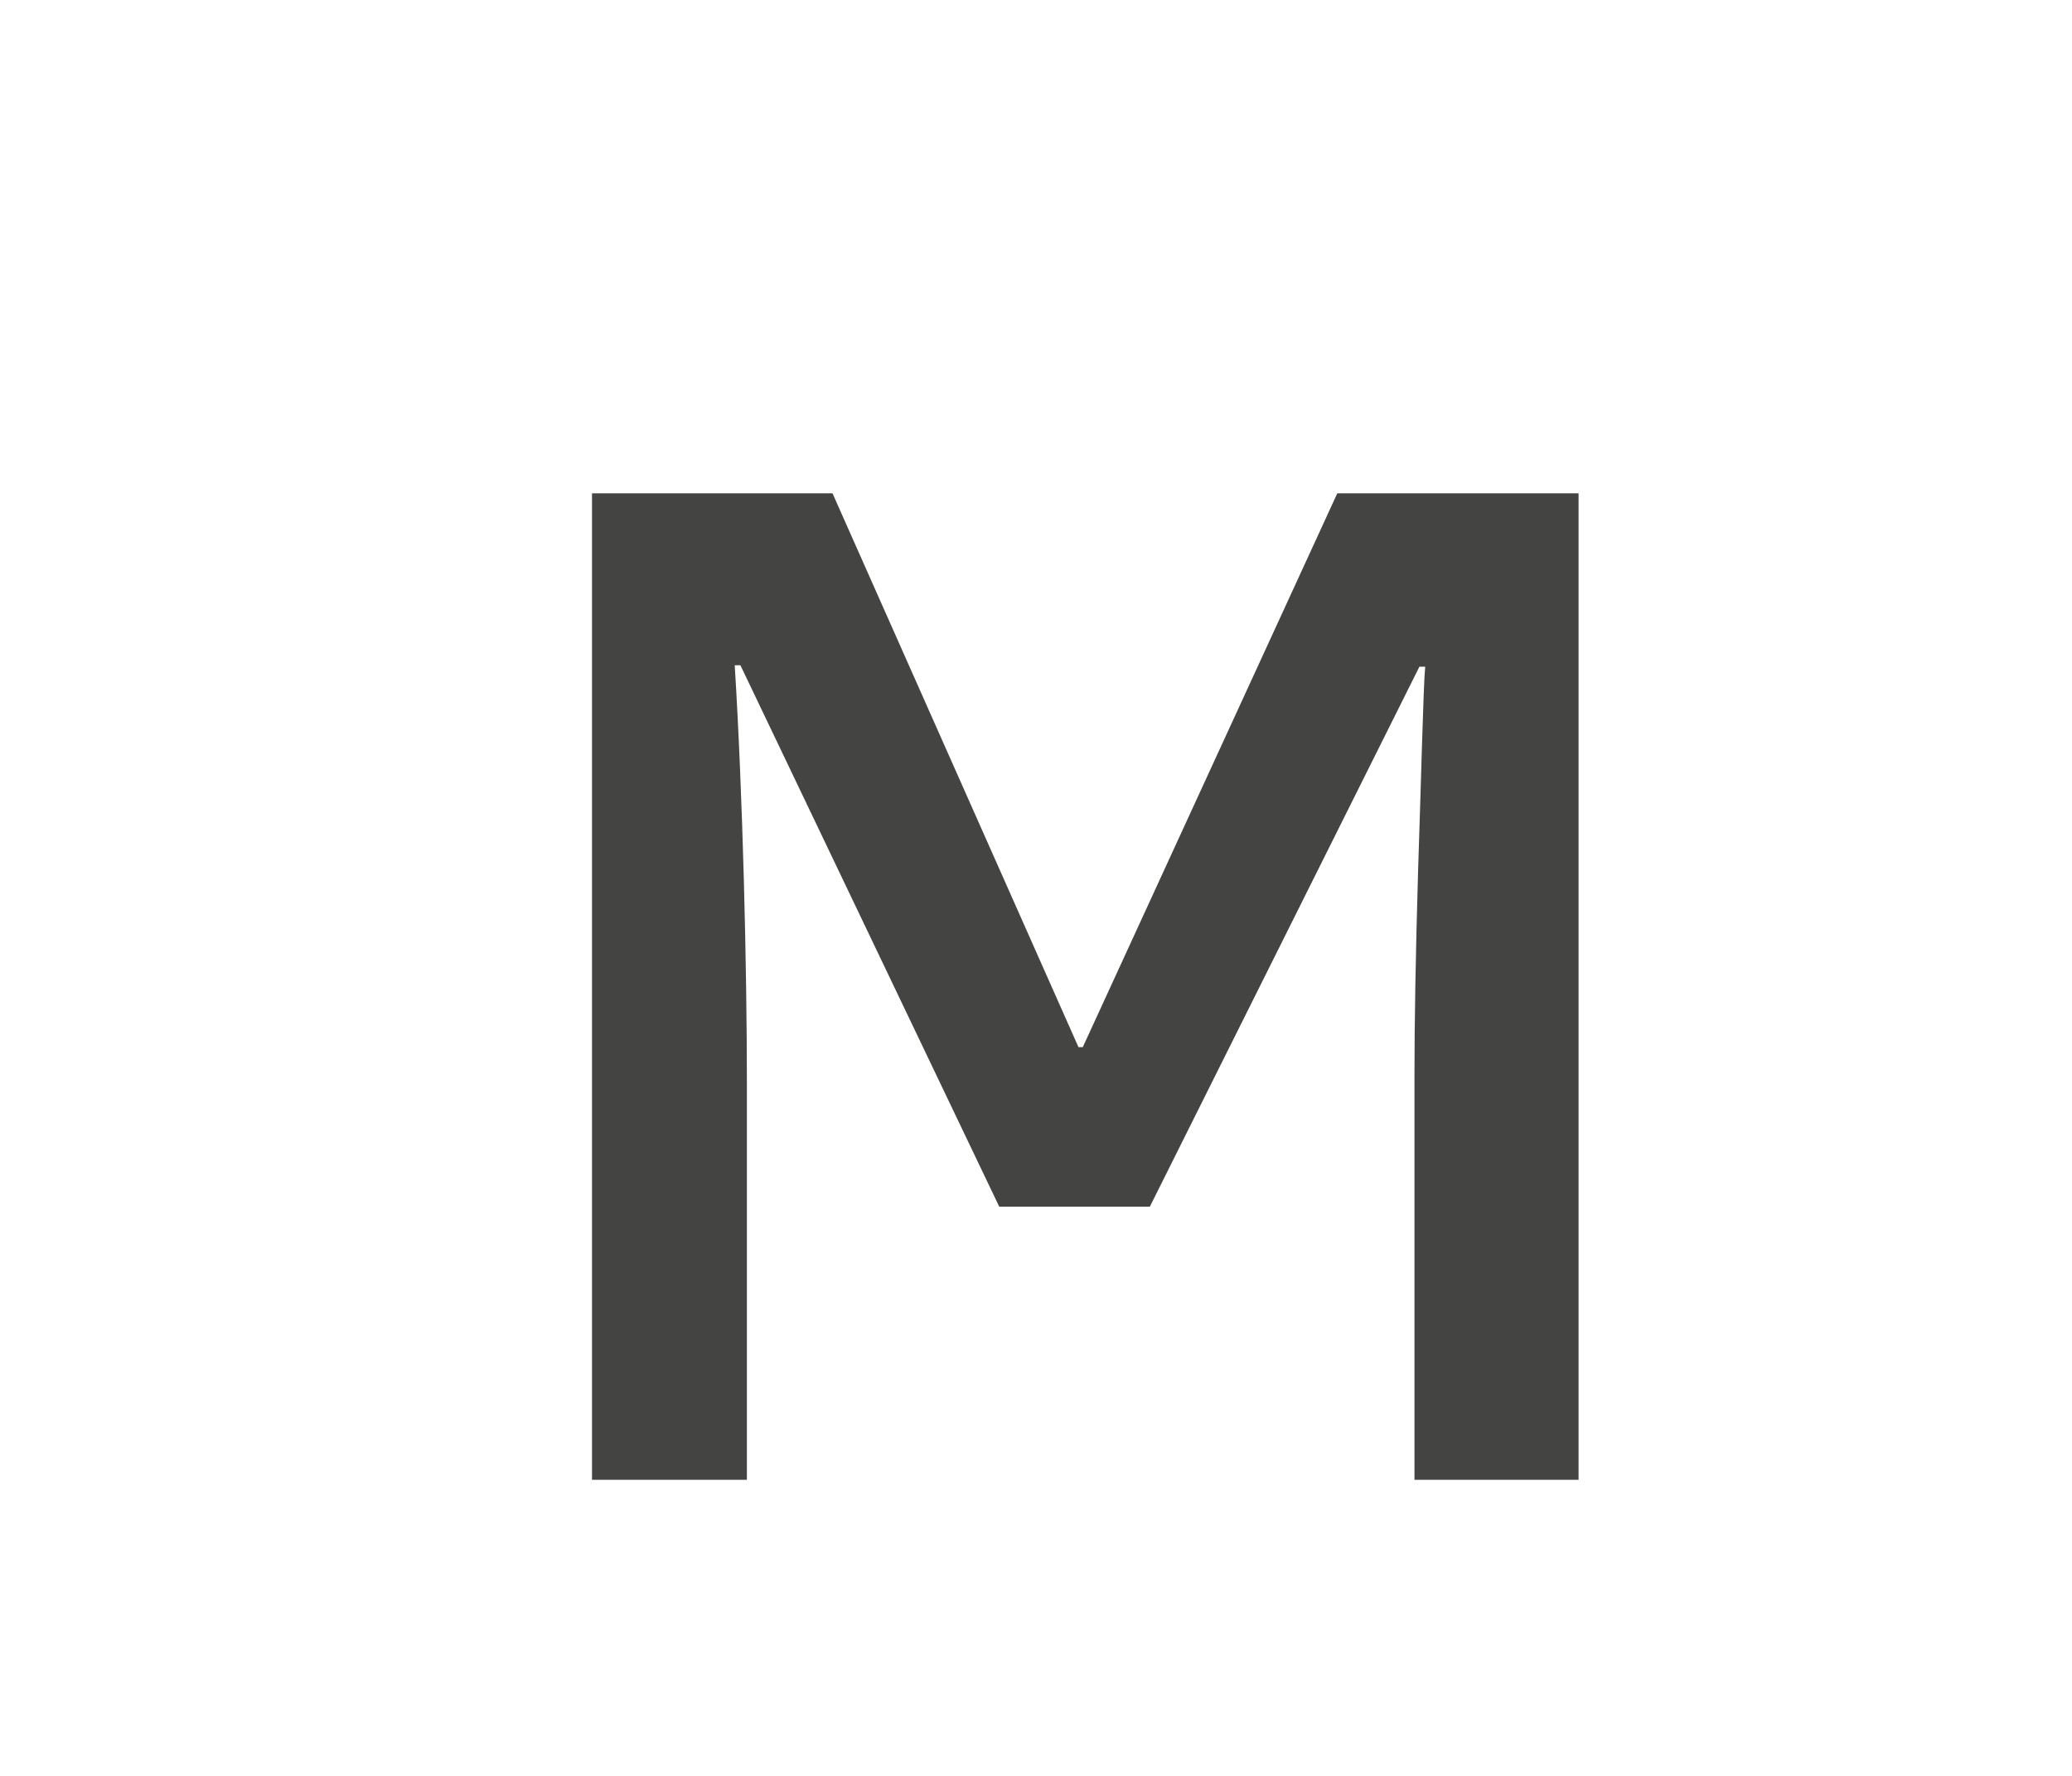 <?xml version="1.0" encoding="UTF-8" standalone="no"?>
<svg
   xmlns:dc="http://purl.org/dc/elements/1.1/"
   xmlns:cc="http://creativecommons.org/ns#"
   xmlns:rdf="http://www.w3.org/1999/02/22-rdf-syntax-ns#"
   xmlns:svg="http://www.w3.org/2000/svg"
   xmlns="http://www.w3.org/2000/svg"
   id="svg4"
   version="1.1"
   height="18"
   width="21">
  <defs
     id="defs8" />
  <g
     transform="matrix(1.111,0,0,1.111,4.889,1.667)"
     style="font-style:normal;font-weight:normal;font-size:40px;line-height:1.25;font-family:sans-serif;letter-spacing:0px;word-spacing:0px;fill:#a89a8c;fill-opacity:1;stroke:none"
     id="text838-3"
     aria-label="M" />
  <g
     transform="matrix(1.111,0,0,1.111,4.889,1.667)"
     aria-label="M"
     id="text838-3-7"
     style="font-style:normal;font-weight:normal;font-size:40px;line-height:1.25;font-family:sans-serif;letter-spacing:0px;word-spacing:0px;fill:#444443;fill-opacity:1;stroke:none">
    <path
       d="M 4.715,9.508 2.354,4.569 H 2.302 C 2.376,5.75 2.413,7.338 2.413,8.371 V 12 H 1 V 3 h 2.194 l 2.244,5.053 h 0.039 L 7.799,3 H 10 v 9 H 8.503 V 8.293 c 0,-0.473 0.011,-1.089 0.033,-1.849 0.026,-0.76 0.048,-1.701 0.065,-1.862 H 8.548 L 6.089,9.508 Z"
       style="font-style:normal;font-variant:normal;font-weight:600;font-stretch:normal;font-size:13.333px;font-family:'Open Sans';-inkscape-font-specification:'Open Sans Semi-Bold';fill:#444443;fill-opacity:1"
       id="path885-5" />
  </g>
</svg>
